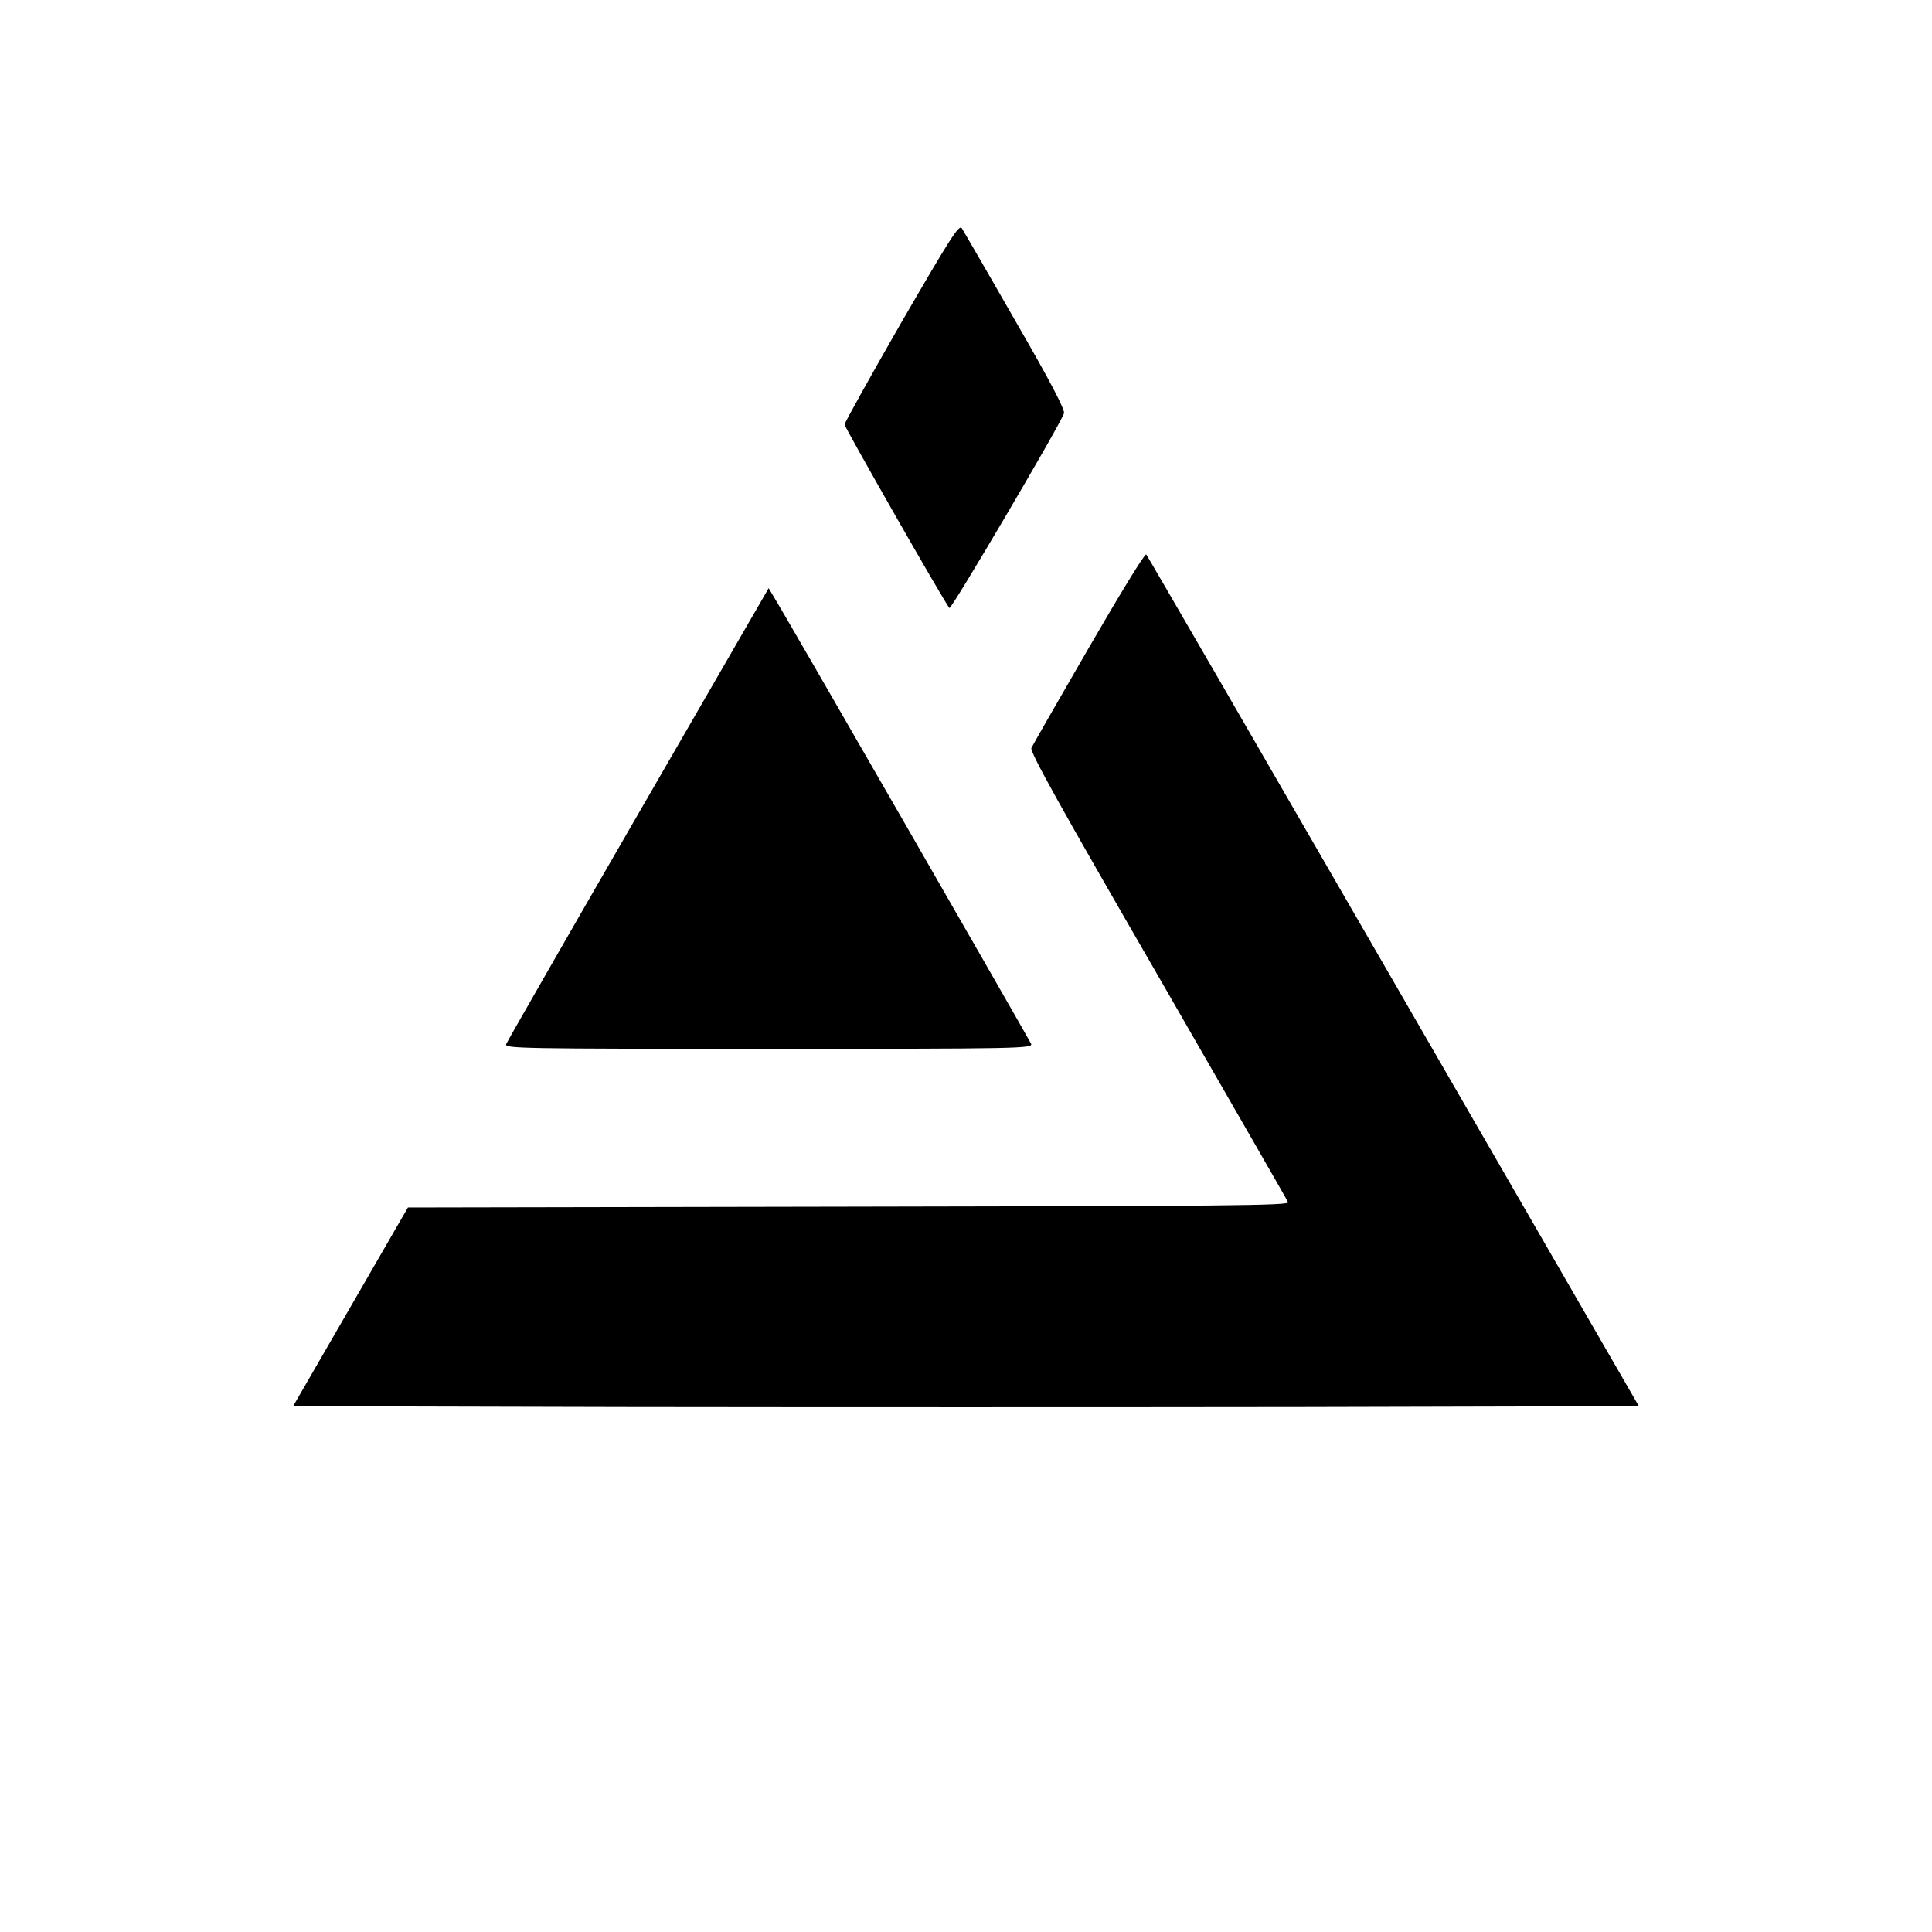 <?xml version="1.0" standalone="no"?>
<!DOCTYPE svg PUBLIC "-//W3C//DTD SVG 20010904//EN"
 "http://www.w3.org/TR/2001/REC-SVG-20010904/DTD/svg10.dtd">
<svg version="1.0" xmlns="http://www.w3.org/2000/svg"
 width="700pt" height="700pt" viewBox="0 0 700 700"
 preserveAspectRatio="xMidYMid meet">
<g transform="translate(0,700) scale(0.1,-0.1)"
fill="#000000" stroke="none">
<path d="M3266 5832 c-113 -197 -206 -364 -206 -370 0 -10 364 -648 380 -665
6 -7 396 655 415 705 5 12 -51 119 -176 335 -100 175 -188 326 -194 336 -10
15 -41 -34 -219 -341z"/>
<path d="M3945 4653 c-110 -190 -204 -354 -208 -363 -7 -13 109 -220 458 -824
256 -445 469 -814 472 -822 4 -12 -231 -14 -1592 -16 l-1597 -3 -208 -360
-208 -360 1219 -3 c671 -1 1767 -1 2438 0 l1219 3 -889 1539 c-489 847 -892
1543 -896 1547 -5 5 -98 -148 -208 -338z"/>
<path d="M2313 4052 c-260 -450 -475 -825 -479 -835 -6 -16 50 -17 951 -17
907 0 957 1 951 18 -6 14 -886 1545 -935 1624 l-16 27 -472 -817z"/>
</g>
</svg>
